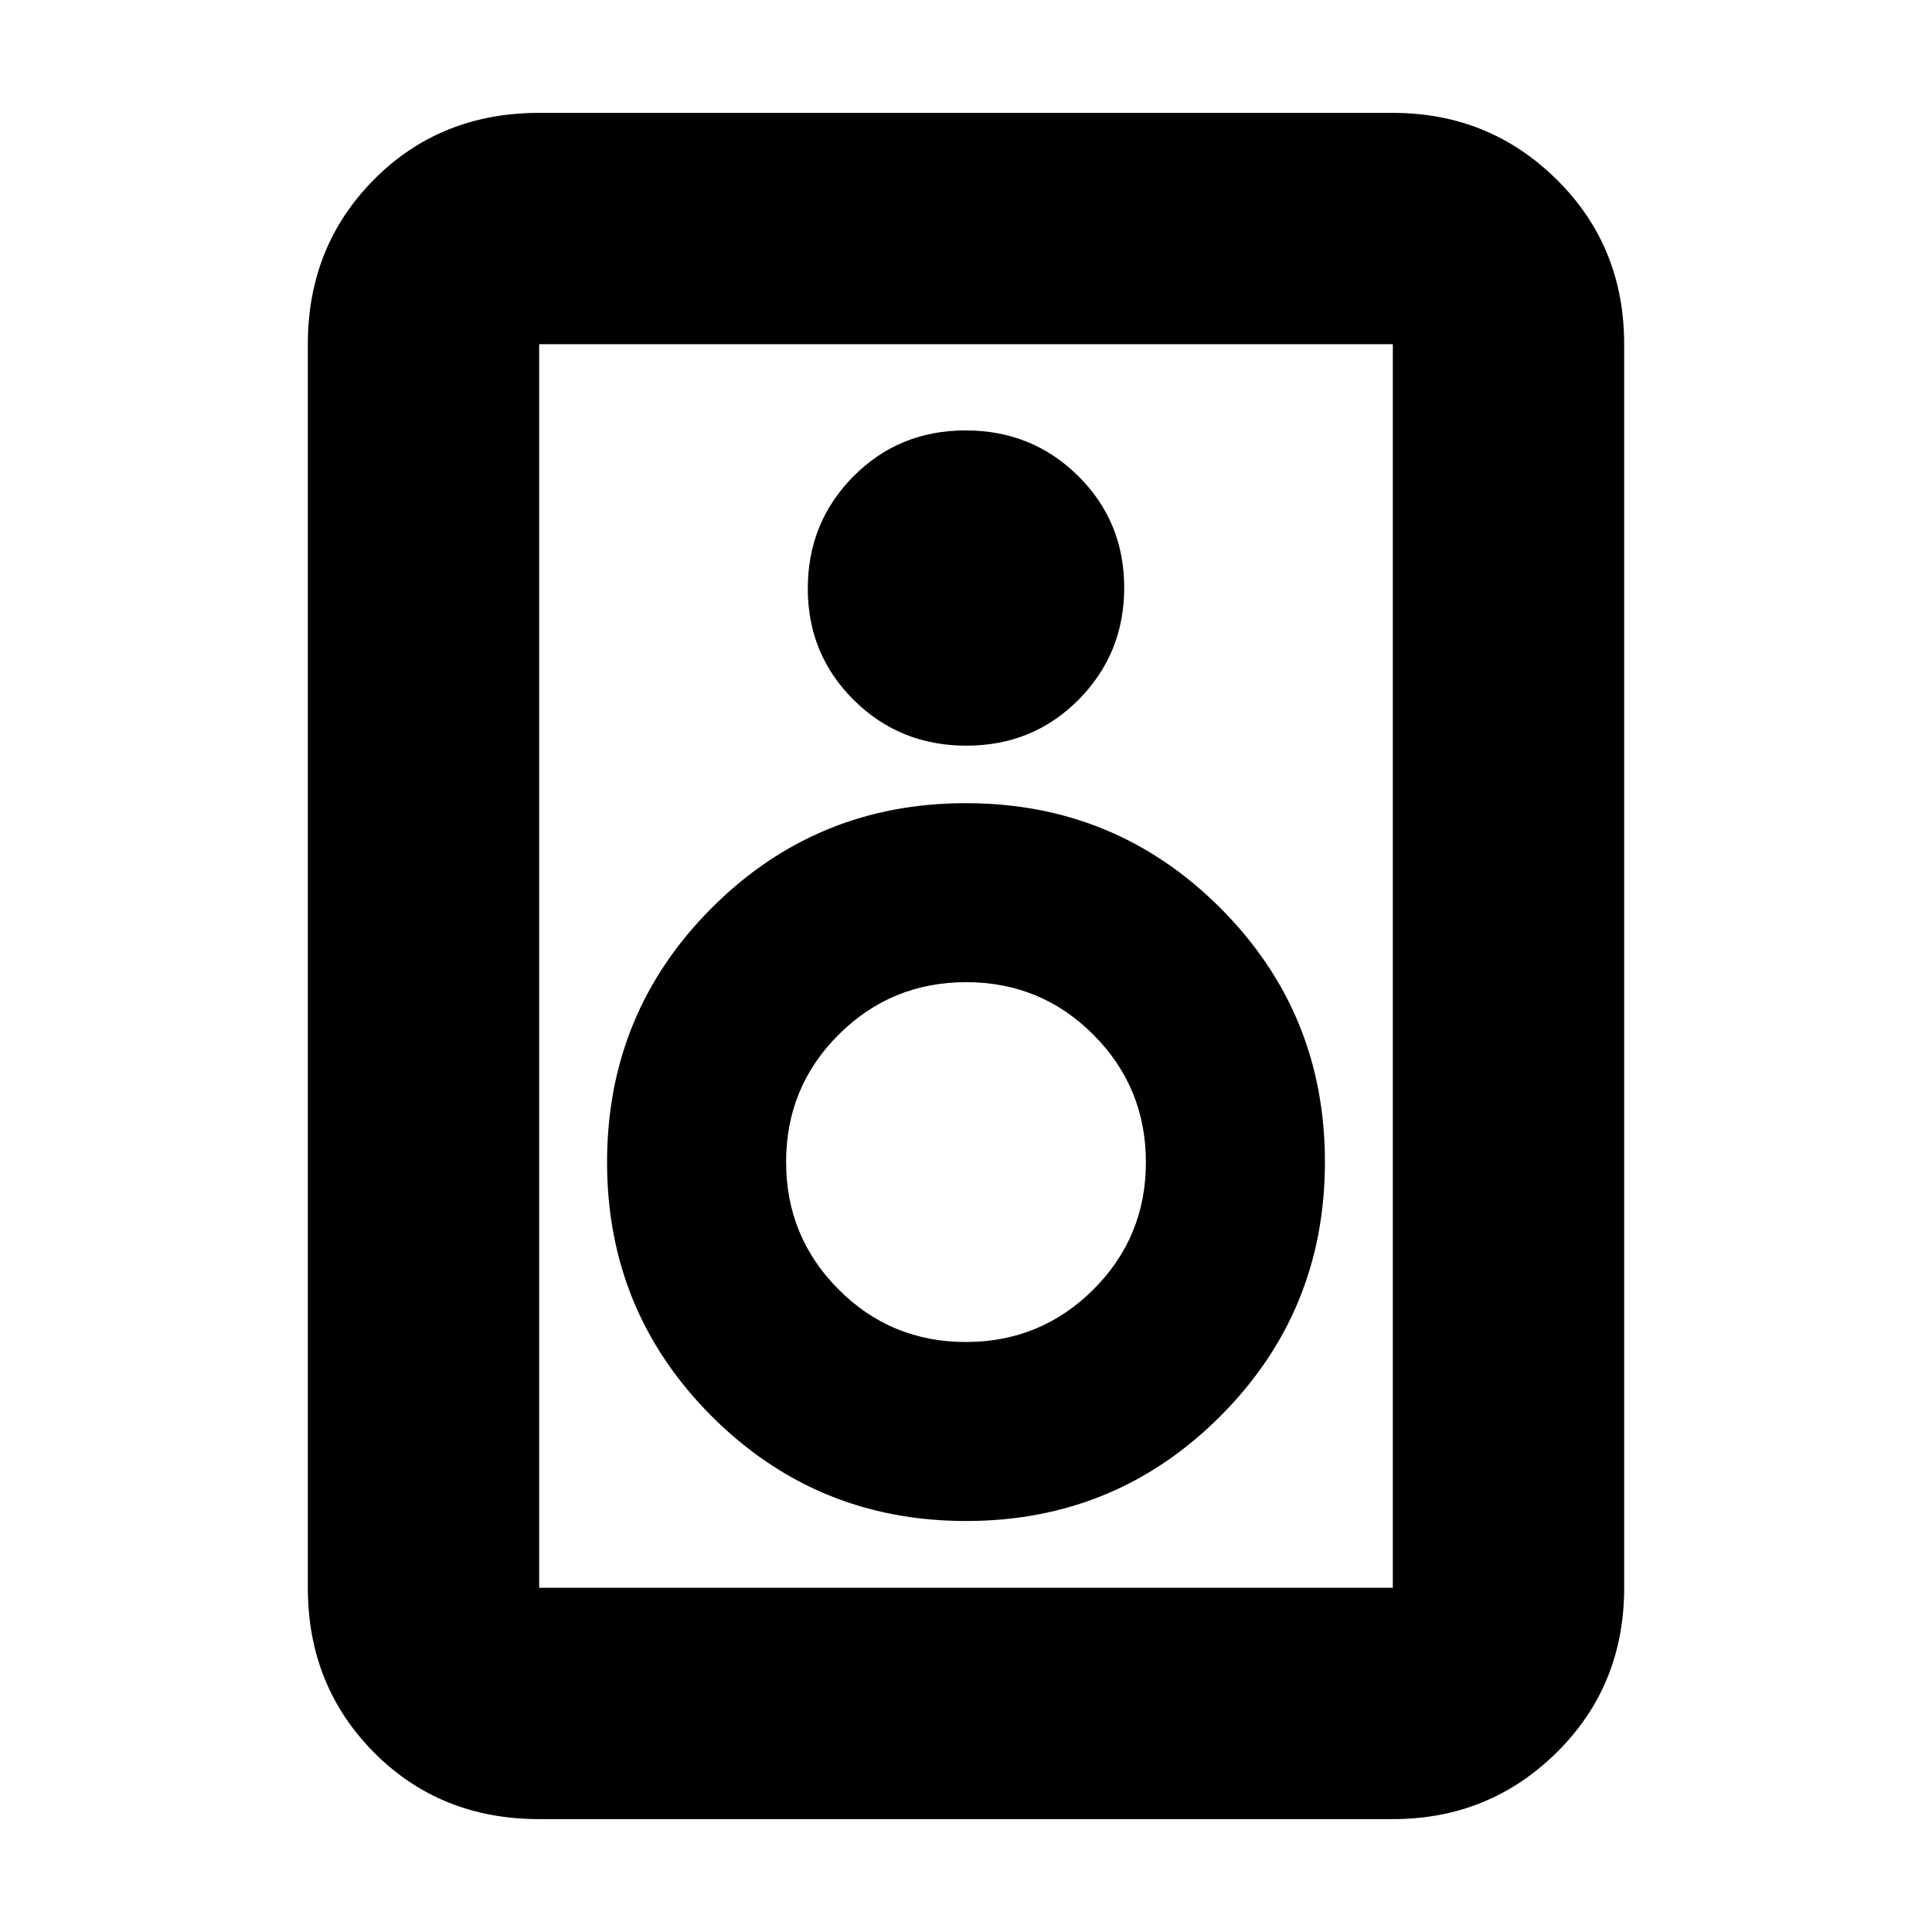 <svg xmlns="http://www.w3.org/2000/svg" height="20" viewBox="0 -960 960 960" width="20"><path d="M692.09-56.09H267.91q-49.2 0-82.08-33.13-32.87-33.13-32.87-81.82v-617.92q0-48.69 32.87-81.82 32.88-33.13 82.08-33.13h424.18q47.9 0 81.43 33.13 33.52 33.13 33.52 81.82v617.92q0 48.69-33.52 81.82-33.53 33.13-81.43 33.13Zm0-114.95v-617.92H267.91v617.92h424.18ZM480.21-589.48q33.09 0 55.75-22.86 22.65-22.87 22.65-55.68t-22.87-55.46q-22.86-22.65-55.95-22.65t-55.75 22.86q-22.65 22.87-22.65 55.68t22.87 55.46q22.86 22.65 55.95 22.65Zm-.16 385.26q74.29 0 126.29-52.05 52.01-52.06 52.01-126.35 0-74.28-52.06-126.29-52.05-52-126.34-52t-126.29 52.05q-52.01 52.06-52.01 126.34 0 74.29 52.06 126.3 52.05 52 126.34 52Zm-.14-88.95q-37.21 0-63.25-26.14-26.05-26.14-26.05-63.34 0-37.21 26.13-63.26 26.14-26.05 63.35-26.05t63.25 26.14q26.05 26.14 26.05 63.34 0 37.21-26.13 63.26-26.14 26.05-63.35 26.05Zm-212-495.79v617.92-617.92Z"/></svg>